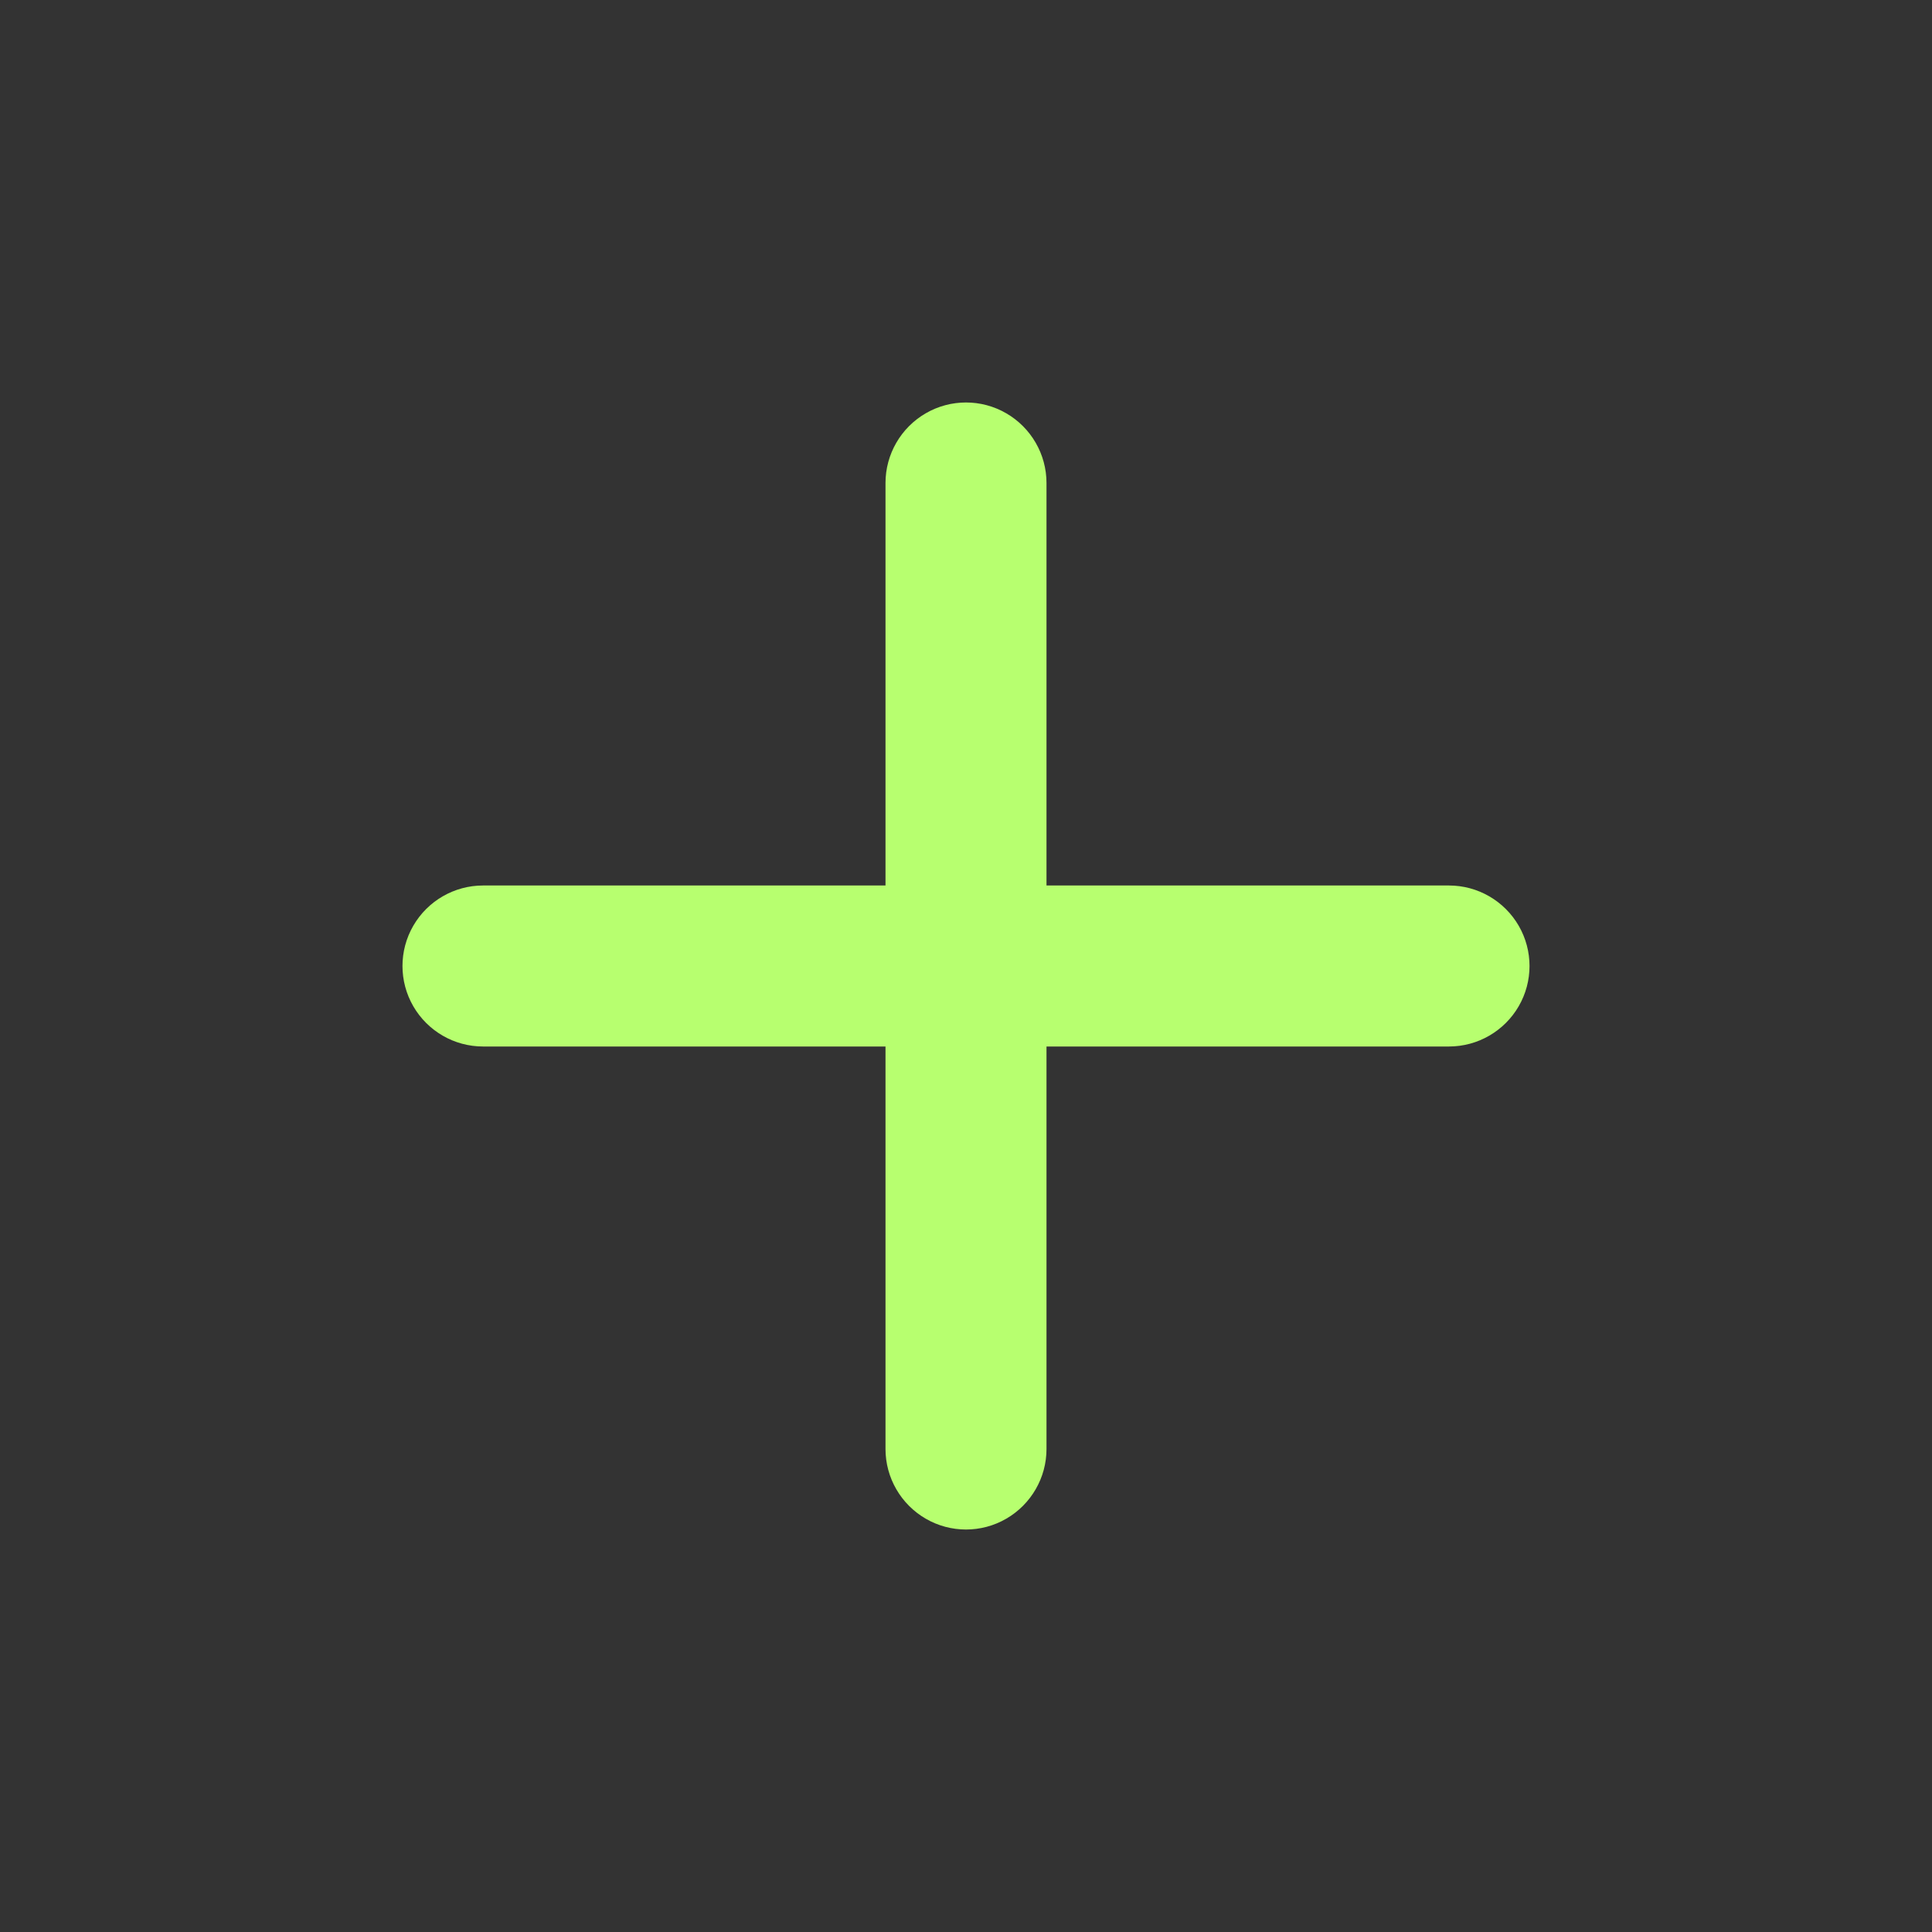 <svg width="24" height="24" viewBox="0 0 24 24" fill="none" xmlns="http://www.w3.org/2000/svg">
<rect x="0" y="0" width="24" height="24" fill="#333333" stroke="none"/>
<path fill-rule="evenodd" clip-rule="evenodd" d="M11 18V13H6C5.643 13 5.313 12.809 5.134 12.5C4.955 12.191 4.955 11.809 5.134 11.5C5.313 11.191 5.643 11 6 11H11V6C11 5.643 11.191 5.313 11.5 5.134C11.809 4.955 12.191 4.955 12.5 5.134C12.809 5.313 13 5.643 13 6V11H18C18.357 11 18.687 11.191 18.866 11.5C19.045 11.809 19.045 12.191 18.866 12.5C18.687 12.809 18.357 13 18 13H13V18C13 18.357 12.809 18.687 12.5 18.866C12.191 19.045 11.809 19.045 11.5 18.866C11.191 18.687 11 18.357 11 18V18Z" fill="#B7FF6F"/>
</svg>
